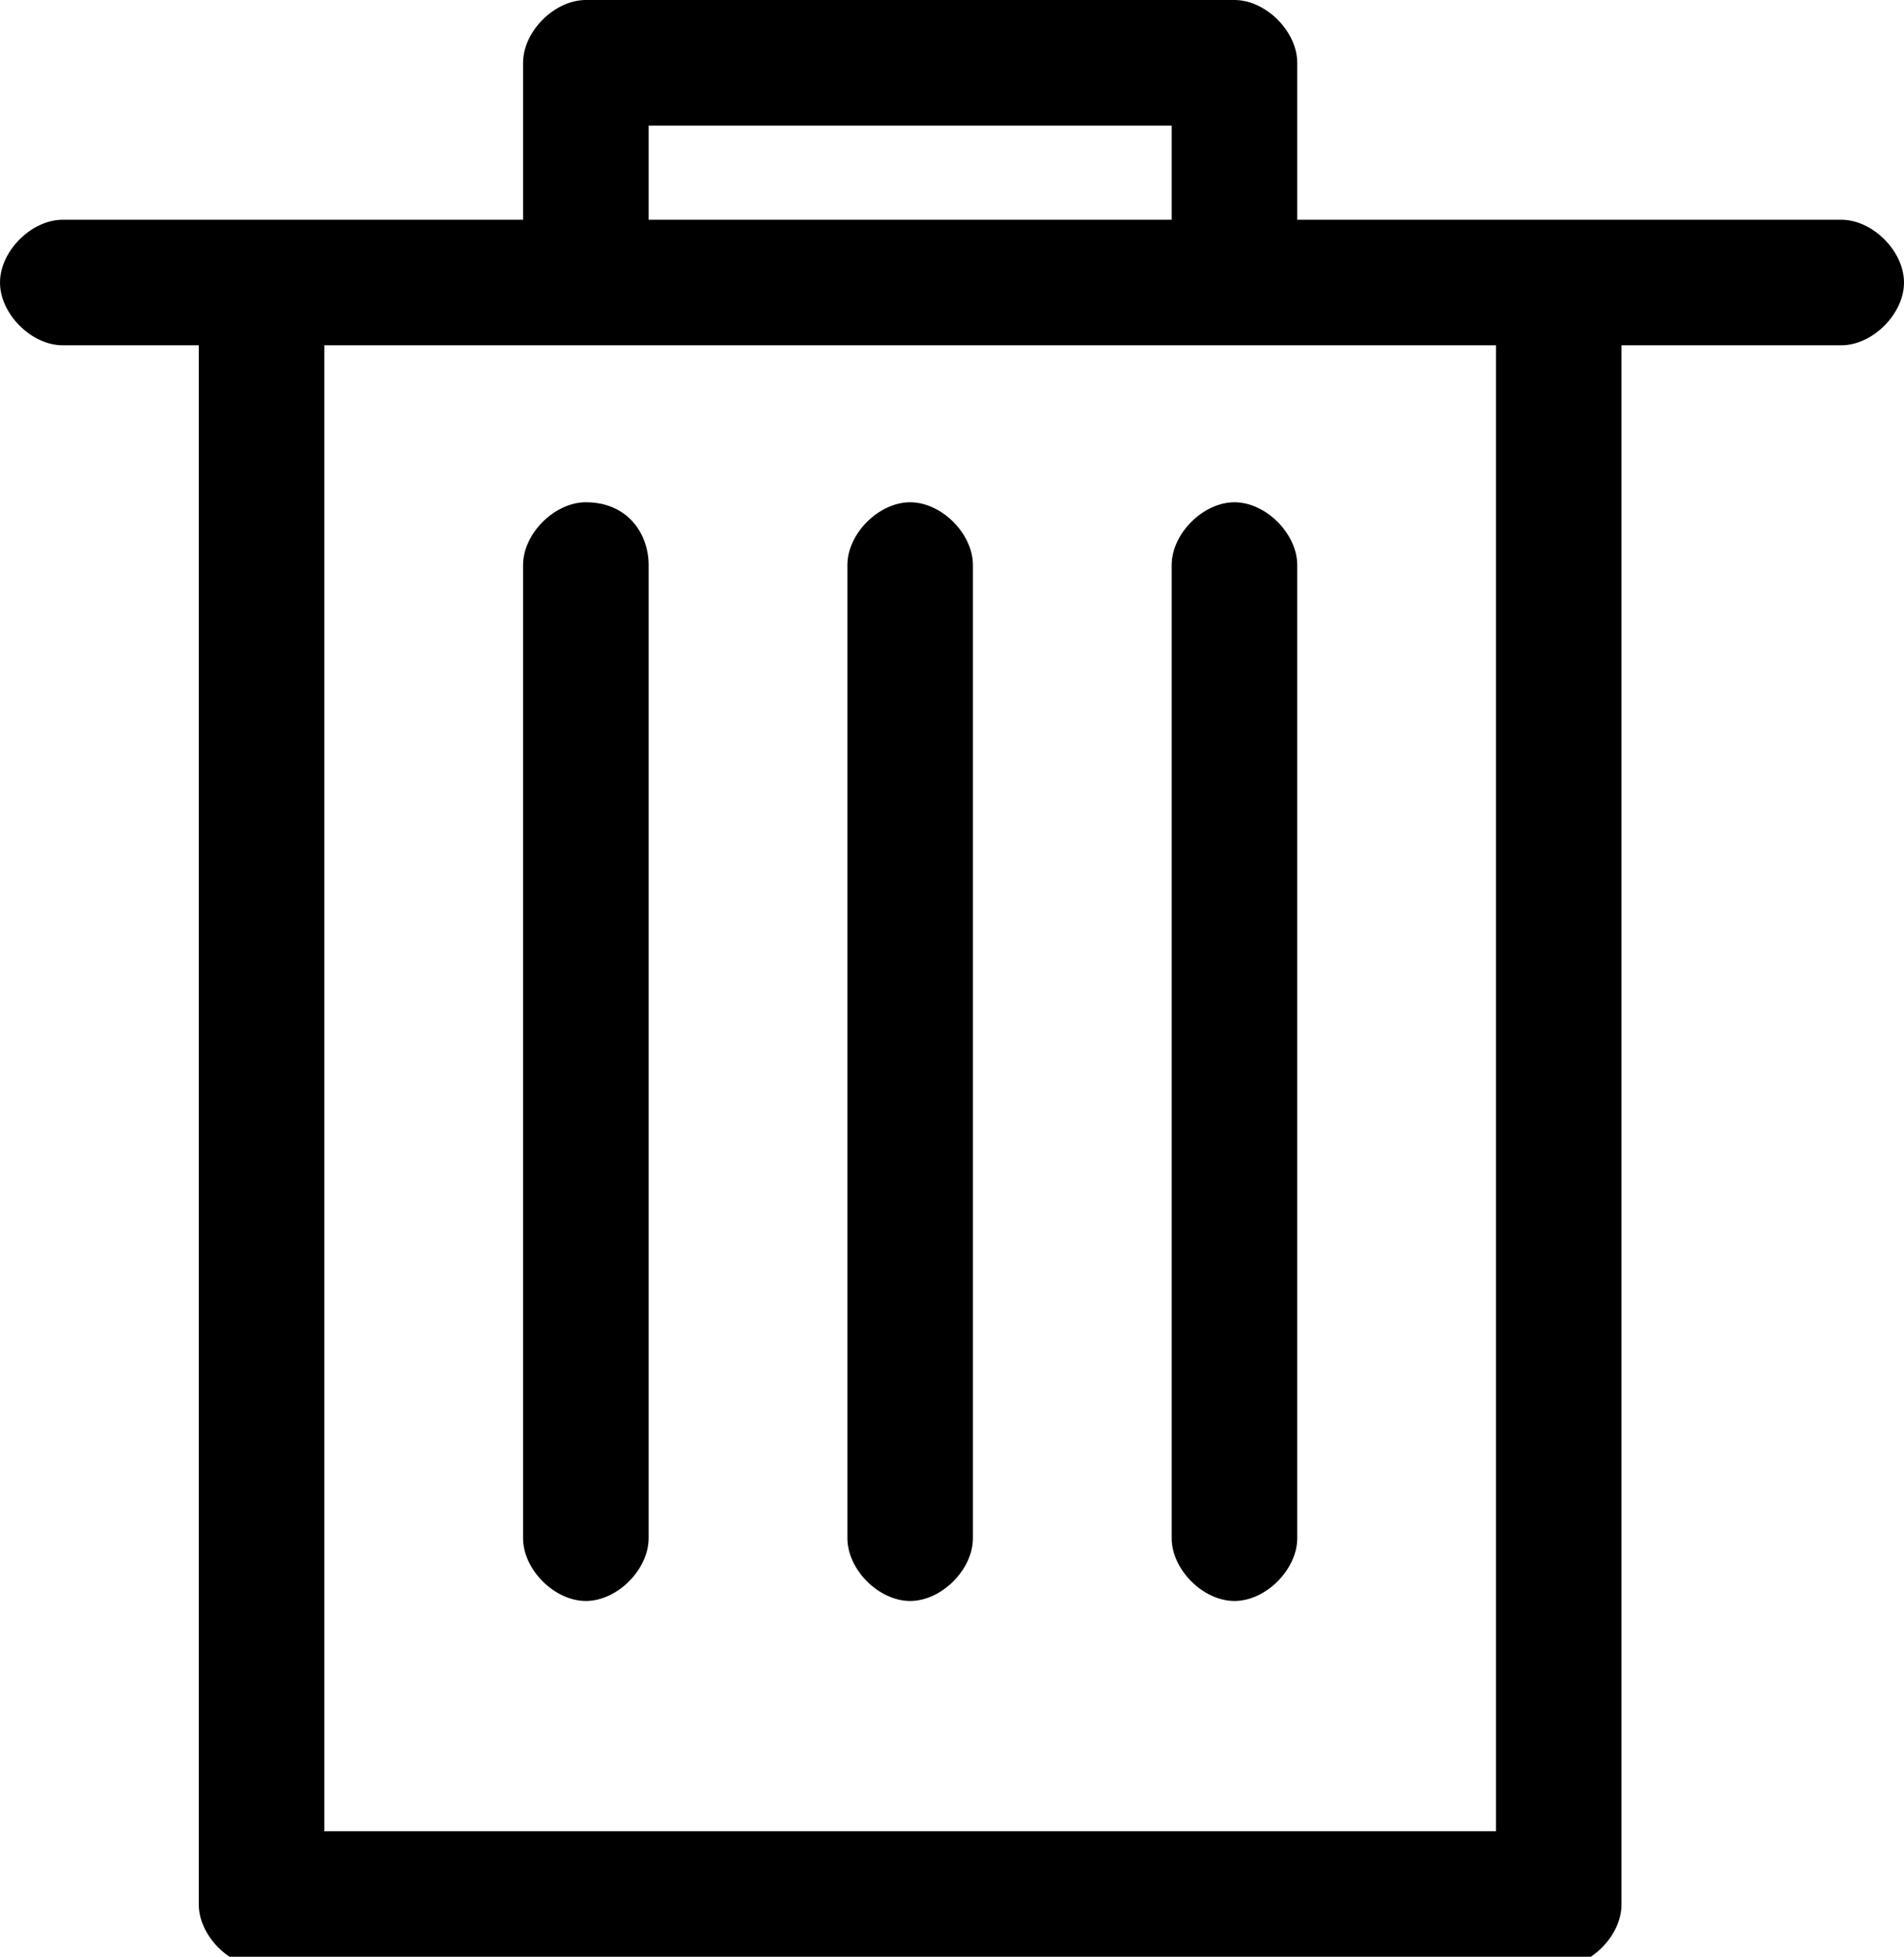 <svg xmlns="http://www.w3.org/2000/svg" viewBox="0 0 18.2 18.7"><path d="M17.6 2.1h-5.2V.6c0-.3-.3-.6-.6-.6H5.6c-.3 0-.6.3-.6.6v1.5H.6c-.3 0-.6.3-.6.6s.3.6.6.6h1.3v14.9c0 .3.3.6.6.6h12.4c.3 0 .6-.3.6-.6V3.3h2.1c.3 0 .6-.3.6-.6s-.3-.6-.6-.6zM6.2 1.2h5v.9h-5v-.9zm8.1 16.3H3.1V3.3h11.2v14.2z"/><path d="M5.6 4.8c-.3 0-.6.3-.6.6v9.3c0 .3.3.6.6.6s.6-.3.6-.6V5.4c0-.3-.2-.6-.6-.6zM8.7 4.8c-.3 0-.6.3-.6.6v9.3c0 .3.3.6.6.6s.6-.3.6-.6V5.4c0-.3-.3-.6-.6-.6zM11.2 5.4v9.3c0 .3.3.6.6.6s.6-.3.6-.6V5.4c0-.3-.3-.6-.6-.6s-.6.3-.6.6z"/></svg>
